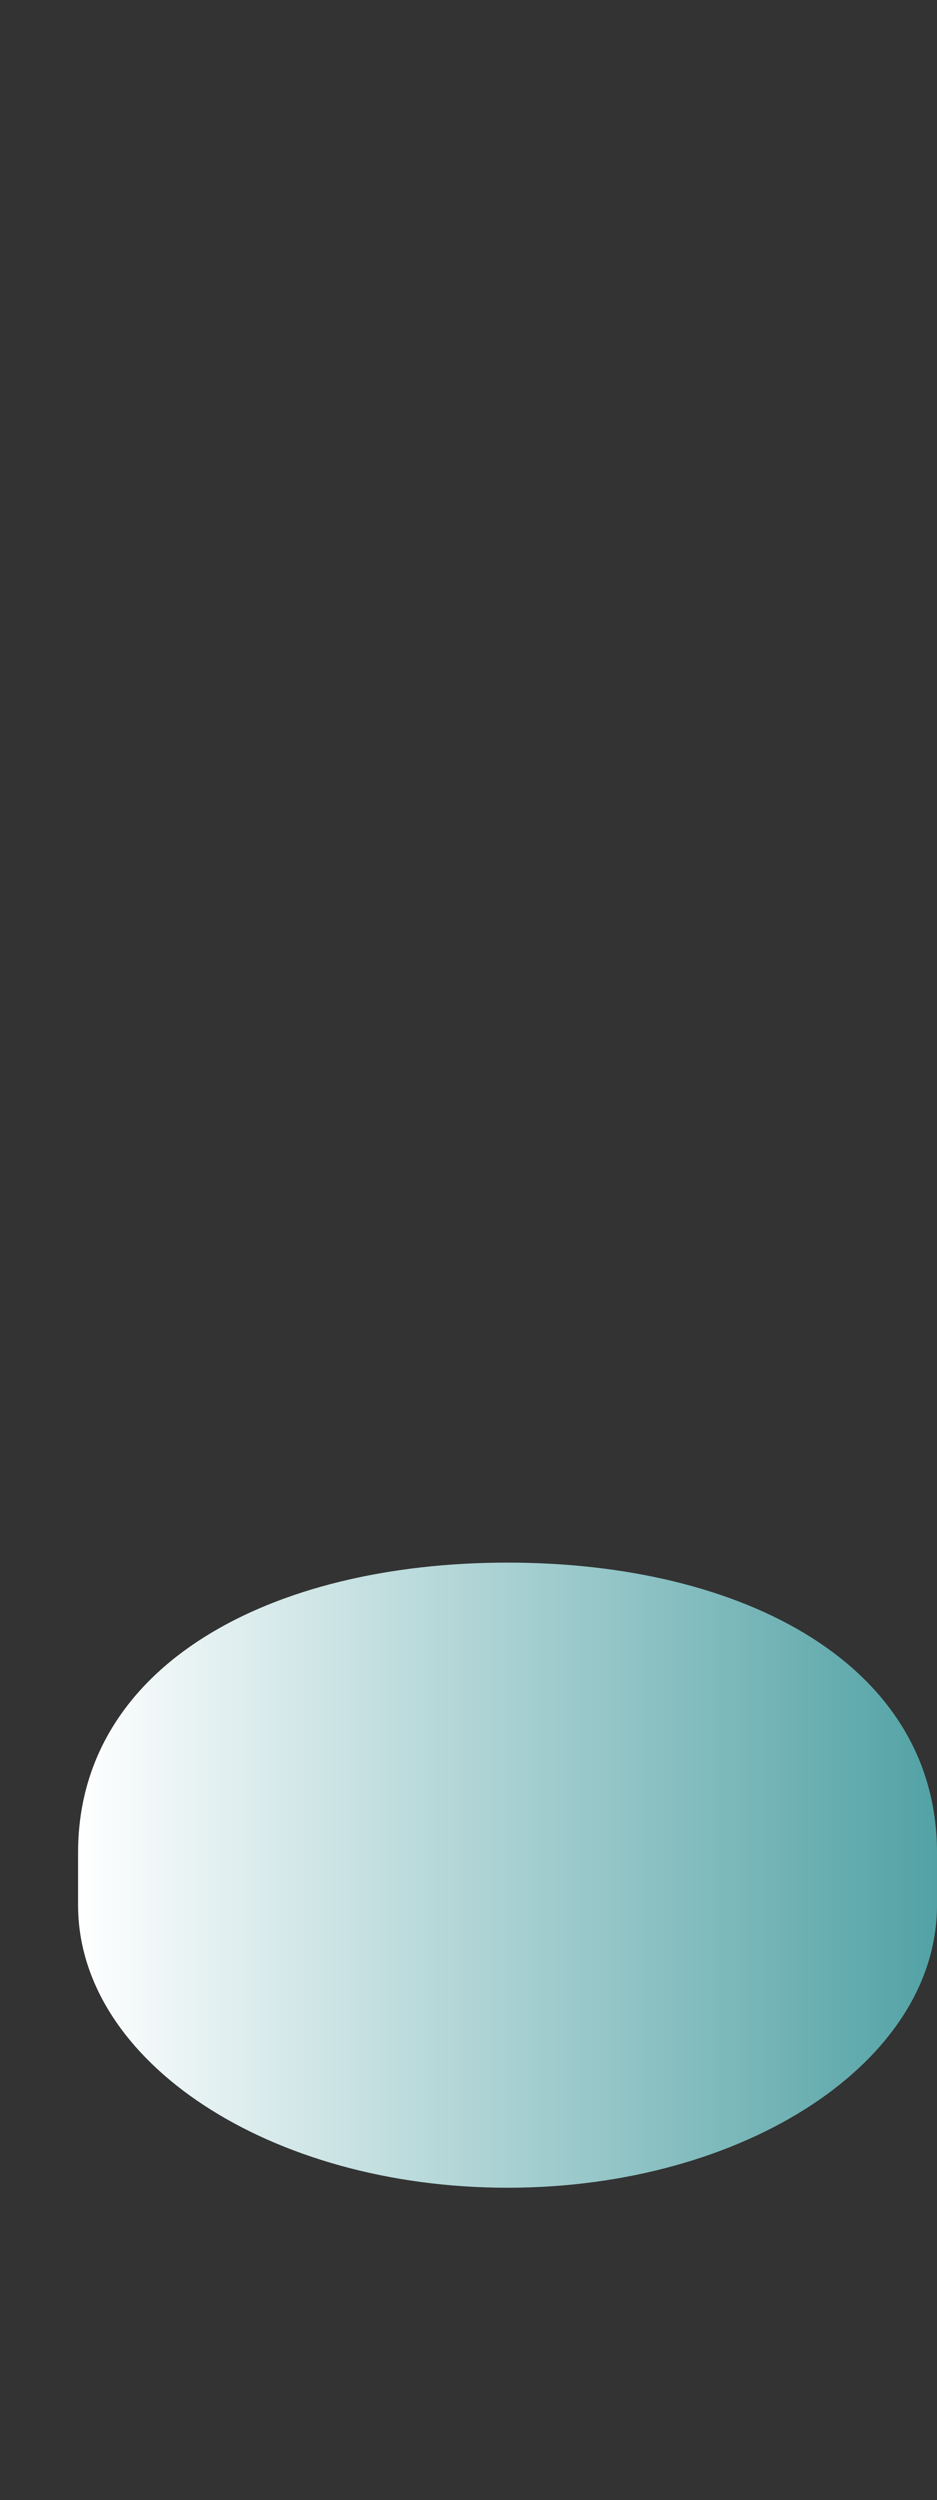 <?xml version="1.0" encoding="UTF-8"?>
<svg xmlns="http://www.w3.org/2000/svg" xmlns:xlink="http://www.w3.org/1999/xlink" contentScriptType="text/ecmascript" width="37.501" baseProfile="tiny" zoomAndPan="magnify" contentStyleType="text/css" viewBox="92.75 -0.725 37.501 100" height="100" preserveAspectRatio="xMidYMid meet" version="1.1">
    <rect x="92.75" y="-0.725" width="37.501" height="100" fill="#333333" stroke="none"/>
    <g>
        <linearGradient x1="-1211.938" gradientTransform="matrix(3.125 0 0 -3.125 3883.179 3325.394)" y1="1040.357" x2="-1200.938" gradientUnits="userSpaceOnUse" y2="1040.357" xlink:type="simple" xlink:actuate="onLoad" id="XMLID_2_" xlink:show="other">
            <stop stop-color="#ffffff" offset="0"/>
            <stop stop-color="#52a2a5" offset="1"/>
        </linearGradient>
        <path fill="url(#XMLID_2_)" d="M 113.063 61.775 C 103.584 61.775 95.875 65.873 95.875 73.373 L 95.875 75.475 C 95.875 81.754 103.584 86.778 113.063 86.778 C 122.536 86.778 130.251 81.757 130.251 75.475 L 130.251 73.373 C 130.25 65.873 122.534 61.775 113.063 61.775 z "/>
        <rect x="92.75" width="37.5" fill="none" y="-0.725" height="100"/>
    </g>
</svg>
